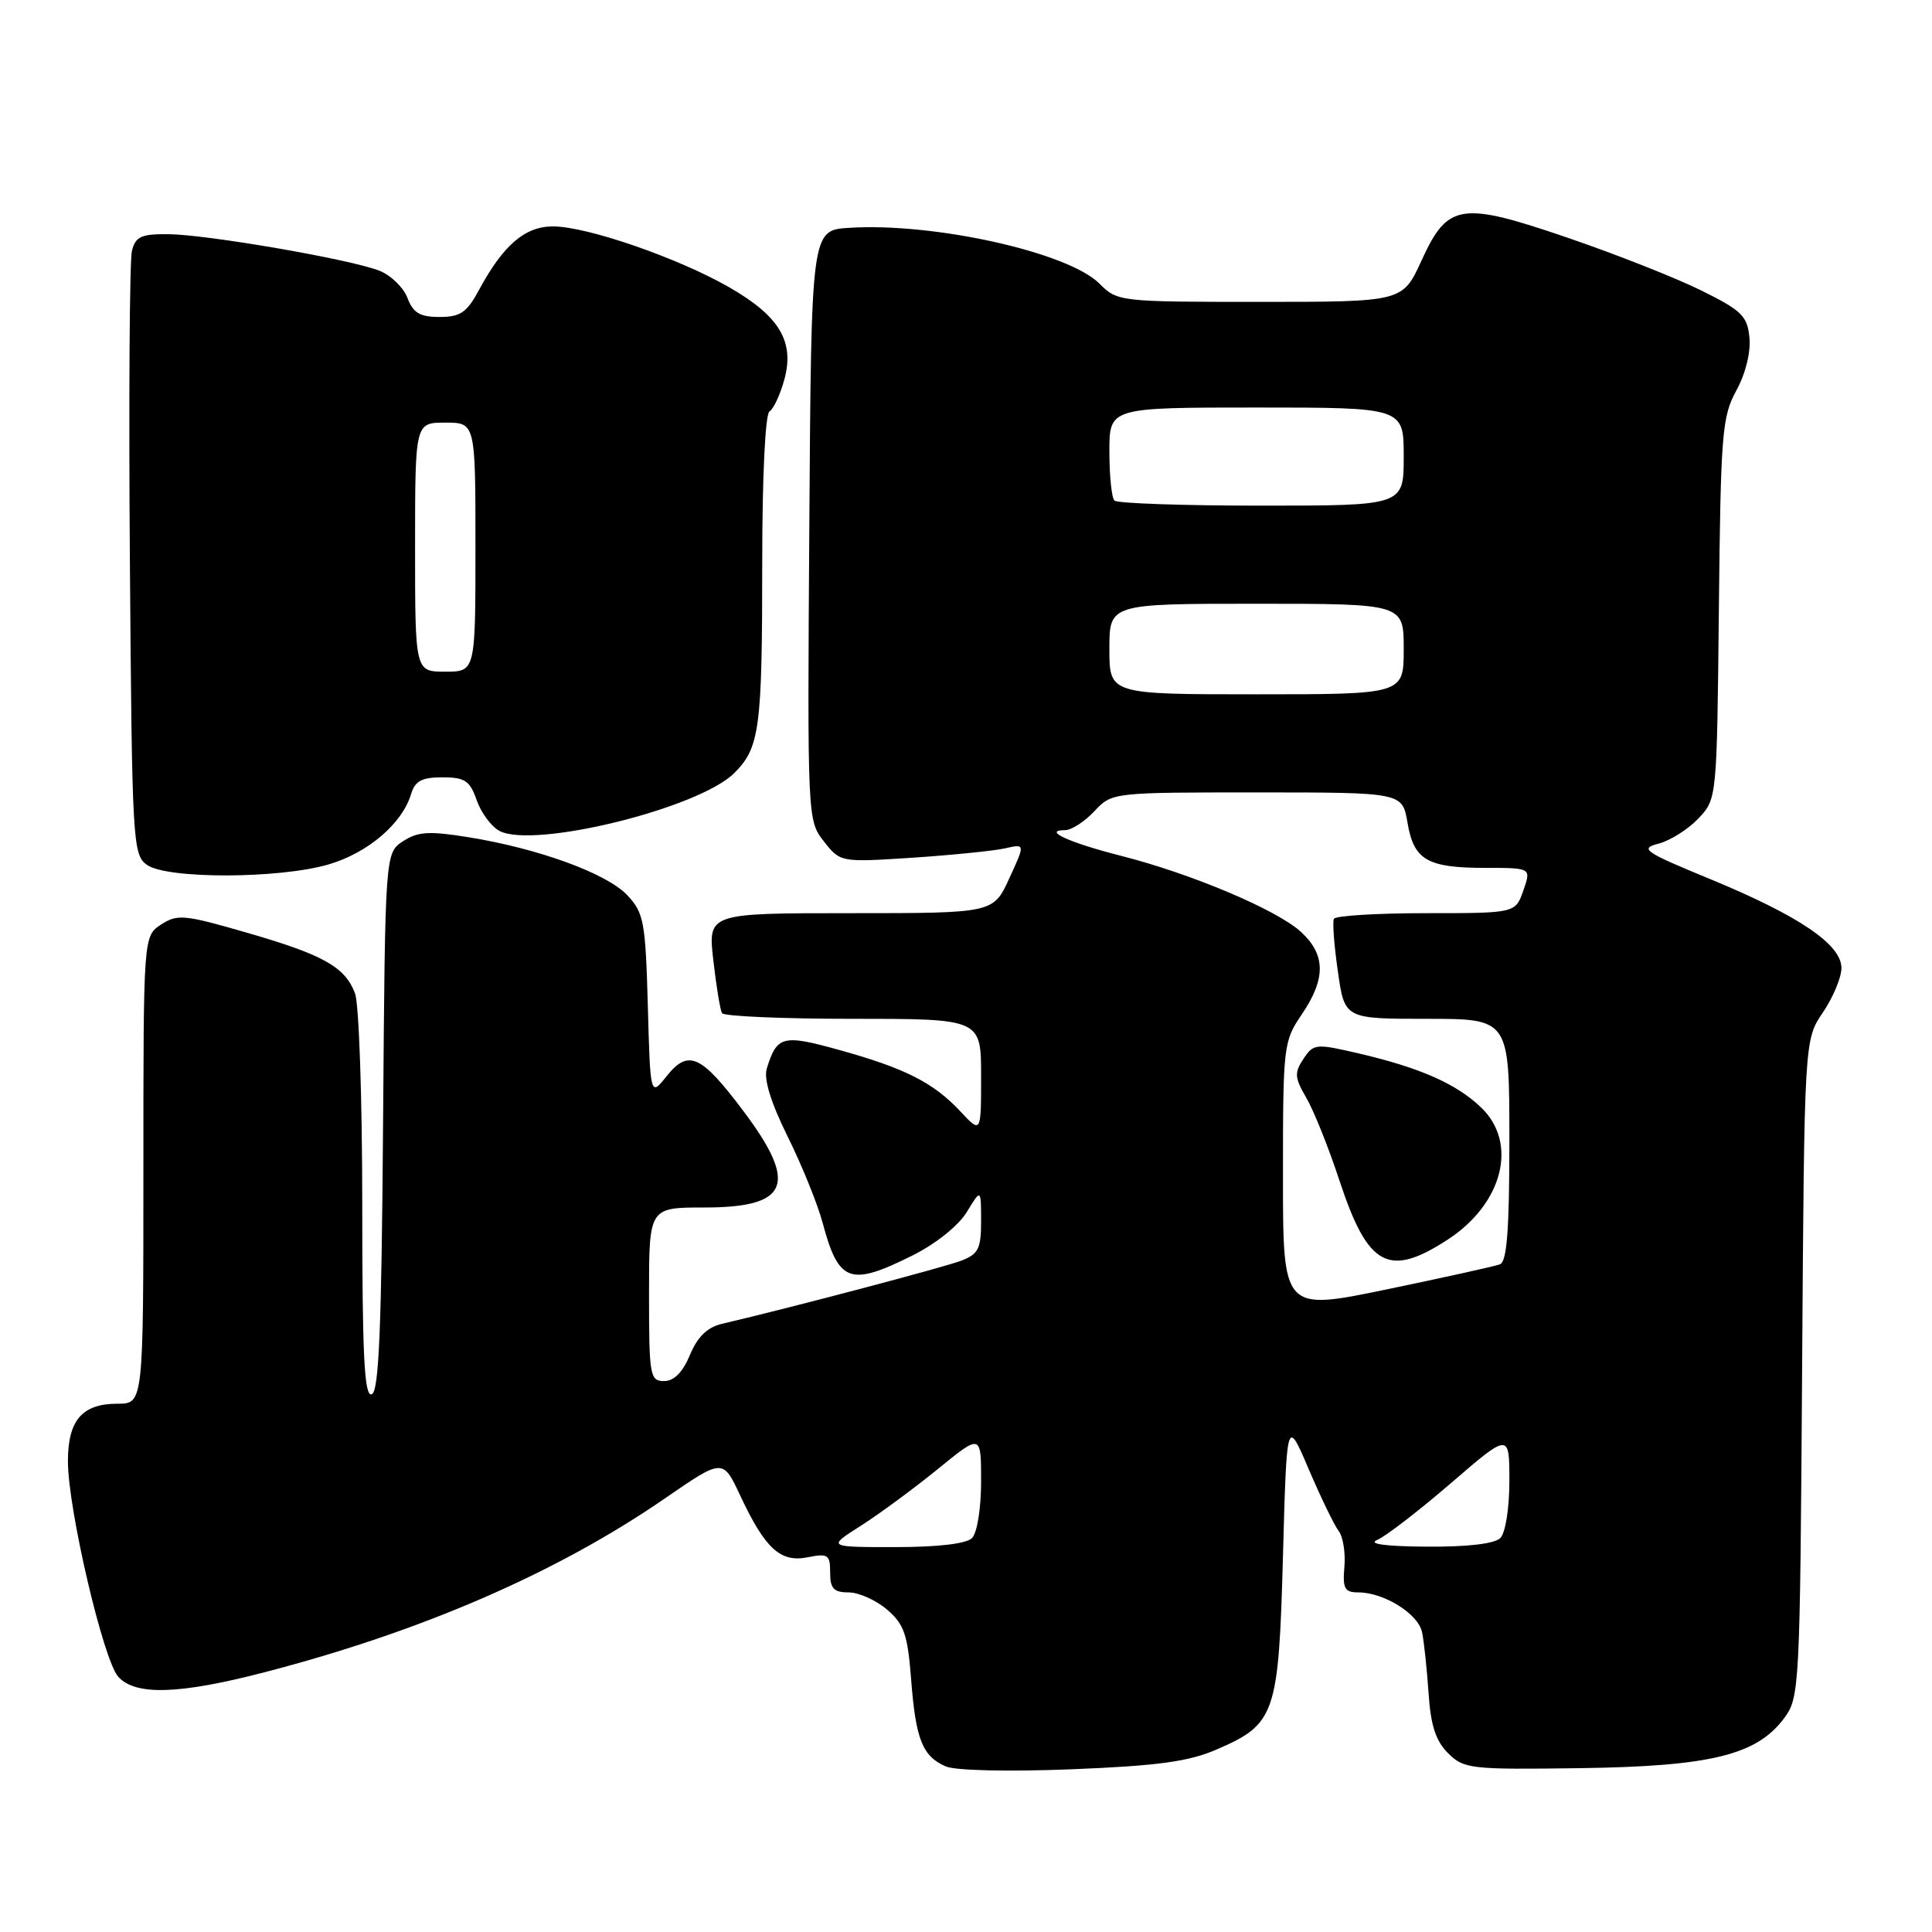 <?xml version="1.0" encoding="UTF-8" standalone="no"?>
<!DOCTYPE svg PUBLIC "-//W3C//DTD SVG 1.1//EN" "http://www.w3.org/Graphics/SVG/1.1/DTD/svg11.dtd" >
<svg xmlns="http://www.w3.org/2000/svg" xmlns:xlink="http://www.w3.org/1999/xlink" version="1.1" viewBox="0 0 256 256">
 <g >
 <path fill="currentColor"
d=" M 161.18 231.83 C 169.00 228.46 169.43 227.22 170.00 206.17 C 170.50 187.85 170.50 187.85 173.41 194.67 C 175.02 198.43 176.80 202.11 177.38 202.86 C 177.96 203.61 178.30 205.75 178.14 207.61 C 177.89 210.49 178.17 211.00 179.97 211.00 C 183.37 211.00 187.93 213.84 188.43 216.27 C 188.69 217.50 189.07 221.11 189.29 224.31 C 189.57 228.62 190.24 230.68 191.88 232.31 C 193.97 234.39 194.83 234.49 209.39 234.29 C 226.65 234.05 232.76 232.56 236.40 227.68 C 238.45 224.93 238.51 223.78 238.79 181.32 C 239.08 137.78 239.08 137.78 241.54 134.16 C 242.89 132.16 244.00 129.52 244.00 128.27 C 244.00 125.15 238.43 121.37 226.65 116.50 C 217.81 112.86 217.21 112.44 219.79 111.78 C 221.34 111.37 223.71 109.87 225.06 108.44 C 227.50 105.84 227.50 105.83 227.76 80.67 C 228.00 57.44 228.18 55.21 230.07 51.75 C 231.29 49.54 232.00 46.67 231.81 44.75 C 231.54 41.88 230.80 41.15 225.45 38.50 C 222.12 36.85 214.25 33.74 207.95 31.58 C 193.53 26.64 191.85 26.89 188.35 34.54 C 185.85 40.00 185.85 40.00 166.97 40.00 C 148.32 40.00 148.06 39.97 145.67 37.57 C 141.52 33.43 123.77 29.47 112.50 30.19 C 107.50 30.50 107.50 30.50 107.24 69.60 C 106.98 108.51 106.99 108.71 109.17 111.49 C 111.36 114.27 111.36 114.27 120.93 113.65 C 126.19 113.30 131.70 112.74 133.18 112.41 C 135.85 111.80 135.85 111.80 133.73 116.40 C 131.62 121.00 131.62 121.00 112.71 121.00 C 93.80 121.00 93.80 121.00 94.52 127.25 C 94.91 130.69 95.43 133.84 95.67 134.25 C 95.92 134.66 103.74 135.00 113.06 135.00 C 130.00 135.00 130.00 135.00 130.00 142.61 C 130.00 150.21 130.00 150.21 127.24 147.25 C 123.68 143.45 119.91 141.54 111.18 139.12 C 103.70 137.04 102.94 137.24 101.60 141.60 C 101.18 142.98 102.13 146.07 104.38 150.62 C 106.26 154.42 108.34 159.55 109.00 162.02 C 111.12 169.95 112.61 170.50 120.90 166.36 C 123.98 164.83 126.99 162.42 128.10 160.61 C 129.99 157.50 129.99 157.50 130.00 161.77 C 130.00 165.49 129.65 166.18 127.33 167.06 C 125.06 167.93 104.74 173.29 95.68 175.41 C 93.72 175.87 92.43 177.12 91.42 179.54 C 90.46 181.84 89.31 183.00 87.99 183.00 C 86.12 183.00 86.00 182.31 86.00 171.50 C 86.00 160.00 86.00 160.00 93.30 160.00 C 104.57 160.00 105.81 156.94 98.49 147.20 C 92.90 139.76 91.21 138.99 88.34 142.59 C 86.17 145.31 86.17 145.31 85.84 133.23 C 85.53 122.11 85.31 120.95 83.11 118.61 C 80.40 115.73 71.33 112.42 62.04 110.93 C 56.84 110.09 55.37 110.19 53.40 111.47 C 51.03 113.03 51.03 113.03 50.76 148.68 C 50.56 176.13 50.21 184.43 49.25 184.75 C 48.27 185.08 48.00 179.62 48.00 159.65 C 48.00 145.61 47.57 133.00 47.04 131.62 C 45.71 128.11 42.85 126.51 32.59 123.55 C 24.42 121.19 23.50 121.10 21.34 122.51 C 19.00 124.05 19.00 124.05 19.00 155.02 C 19.00 186.00 19.00 186.00 15.57 186.00 C 10.88 186.00 9.00 188.19 9.00 193.63 C 9.00 199.92 13.69 220.00 15.67 222.18 C 17.95 224.71 23.78 224.52 35.14 221.56 C 55.95 216.15 73.85 208.37 88.13 198.53 C 95.78 193.26 95.78 193.26 98.06 198.12 C 101.38 205.21 103.40 207.07 107.01 206.35 C 109.72 205.81 110.00 205.99 110.00 208.38 C 110.00 210.49 110.47 211.00 112.44 211.00 C 113.79 211.00 116.08 212.03 117.54 213.28 C 119.81 215.23 120.27 216.59 120.73 222.53 C 121.34 230.48 122.23 232.72 125.32 234.06 C 126.58 234.61 133.62 234.77 141.98 234.44 C 153.40 233.98 157.46 233.43 161.18 231.83 Z  M 43.61 114.52 C 48.77 112.99 53.28 109.13 54.46 105.25 C 54.99 103.48 55.87 103.00 58.62 103.00 C 61.60 103.00 62.26 103.44 63.16 106.02 C 63.74 107.68 65.09 109.51 66.16 110.09 C 70.68 112.51 92.61 107.12 97.30 102.43 C 100.67 99.06 101.00 96.57 101.00 74.43 C 101.00 63.13 101.40 54.87 101.96 54.52 C 102.49 54.20 103.37 52.31 103.92 50.33 C 105.32 45.27 103.29 41.88 96.58 38.04 C 89.78 34.15 77.75 30.00 73.28 30.00 C 69.55 30.00 66.68 32.47 63.46 38.44 C 61.86 41.41 61.00 42.00 58.25 42.00 C 55.64 42.00 54.75 41.47 53.99 39.48 C 53.47 38.10 51.79 36.47 50.27 35.87 C 46.44 34.36 27.42 31.07 22.27 31.03 C 18.70 31.00 17.95 31.35 17.48 33.25 C 17.17 34.49 17.05 52.97 17.21 74.33 C 17.49 111.44 17.59 113.23 19.44 114.58 C 22.06 116.50 37.09 116.46 43.61 114.52 Z  M 114.05 202.18 C 116.50 200.62 121.09 197.24 124.25 194.67 C 130.00 189.98 130.00 189.98 130.00 196.29 C 130.00 199.86 129.48 203.12 128.80 203.80 C 128.04 204.56 124.27 205.00 118.60 205.00 C 109.61 205.00 109.61 205.00 114.05 202.18 Z  M 182.50 204.04 C 183.60 203.58 187.99 200.20 192.25 196.53 C 200.00 189.85 200.00 189.85 200.00 196.23 C 200.00 199.85 199.48 203.12 198.80 203.80 C 198.04 204.56 194.45 204.98 189.05 204.94 C 183.49 204.90 181.20 204.58 182.50 204.04 Z  M 170.00 155.89 C 170.00 138.55 170.06 137.99 172.50 134.40 C 175.69 129.70 175.67 126.52 172.42 123.51 C 169.25 120.58 157.92 115.78 148.50 113.39 C 141.64 111.64 138.06 110.00 141.13 110.00 C 141.96 110.00 143.71 108.88 145.00 107.50 C 147.35 105.00 147.36 105.00 166.59 105.00 C 185.82 105.00 185.82 105.00 186.50 109.01 C 187.34 113.98 189.12 115.00 196.88 115.00 C 202.90 115.00 202.90 115.00 201.85 118.00 C 200.80 121.00 200.80 121.00 188.96 121.00 C 182.45 121.00 176.95 121.34 176.75 121.75 C 176.54 122.16 176.78 125.31 177.28 128.75 C 178.17 135.00 178.17 135.00 189.09 135.00 C 200.00 135.00 200.00 135.00 200.00 151.03 C 200.00 162.94 199.68 167.18 198.75 167.53 C 198.06 167.79 191.31 169.28 183.75 170.85 C 170.00 173.70 170.00 173.70 170.00 155.89 Z  M 191.79 164.28 C 199.14 159.52 201.19 151.47 196.25 146.74 C 192.98 143.61 188.17 141.48 180.06 139.59 C 174.34 138.26 174.06 138.28 172.71 140.31 C 171.49 142.15 171.54 142.80 173.09 145.46 C 174.07 147.13 176.06 152.10 177.51 156.50 C 181.25 167.84 184.00 169.34 191.79 164.28 Z  M 147.00 86.00 C 147.00 80.00 147.00 80.00 166.50 80.00 C 186.00 80.00 186.00 80.00 186.00 86.00 C 186.00 92.00 186.00 92.00 166.50 92.00 C 147.00 92.00 147.00 92.00 147.00 86.00 Z  M 147.67 66.33 C 147.30 65.97 147.00 63.04 147.00 59.83 C 147.00 54.00 147.00 54.00 166.50 54.00 C 186.00 54.00 186.00 54.00 186.00 60.50 C 186.00 67.00 186.00 67.00 167.17 67.00 C 156.81 67.00 148.03 66.70 147.67 66.33 Z  M 55.00 72.50 C 55.00 56.00 55.00 56.00 59.00 56.00 C 63.00 56.00 63.00 56.00 63.00 72.50 C 63.00 89.00 63.00 89.00 59.00 89.00 C 55.00 89.00 55.00 89.00 55.00 72.50 Z "/>
</g>
</svg>